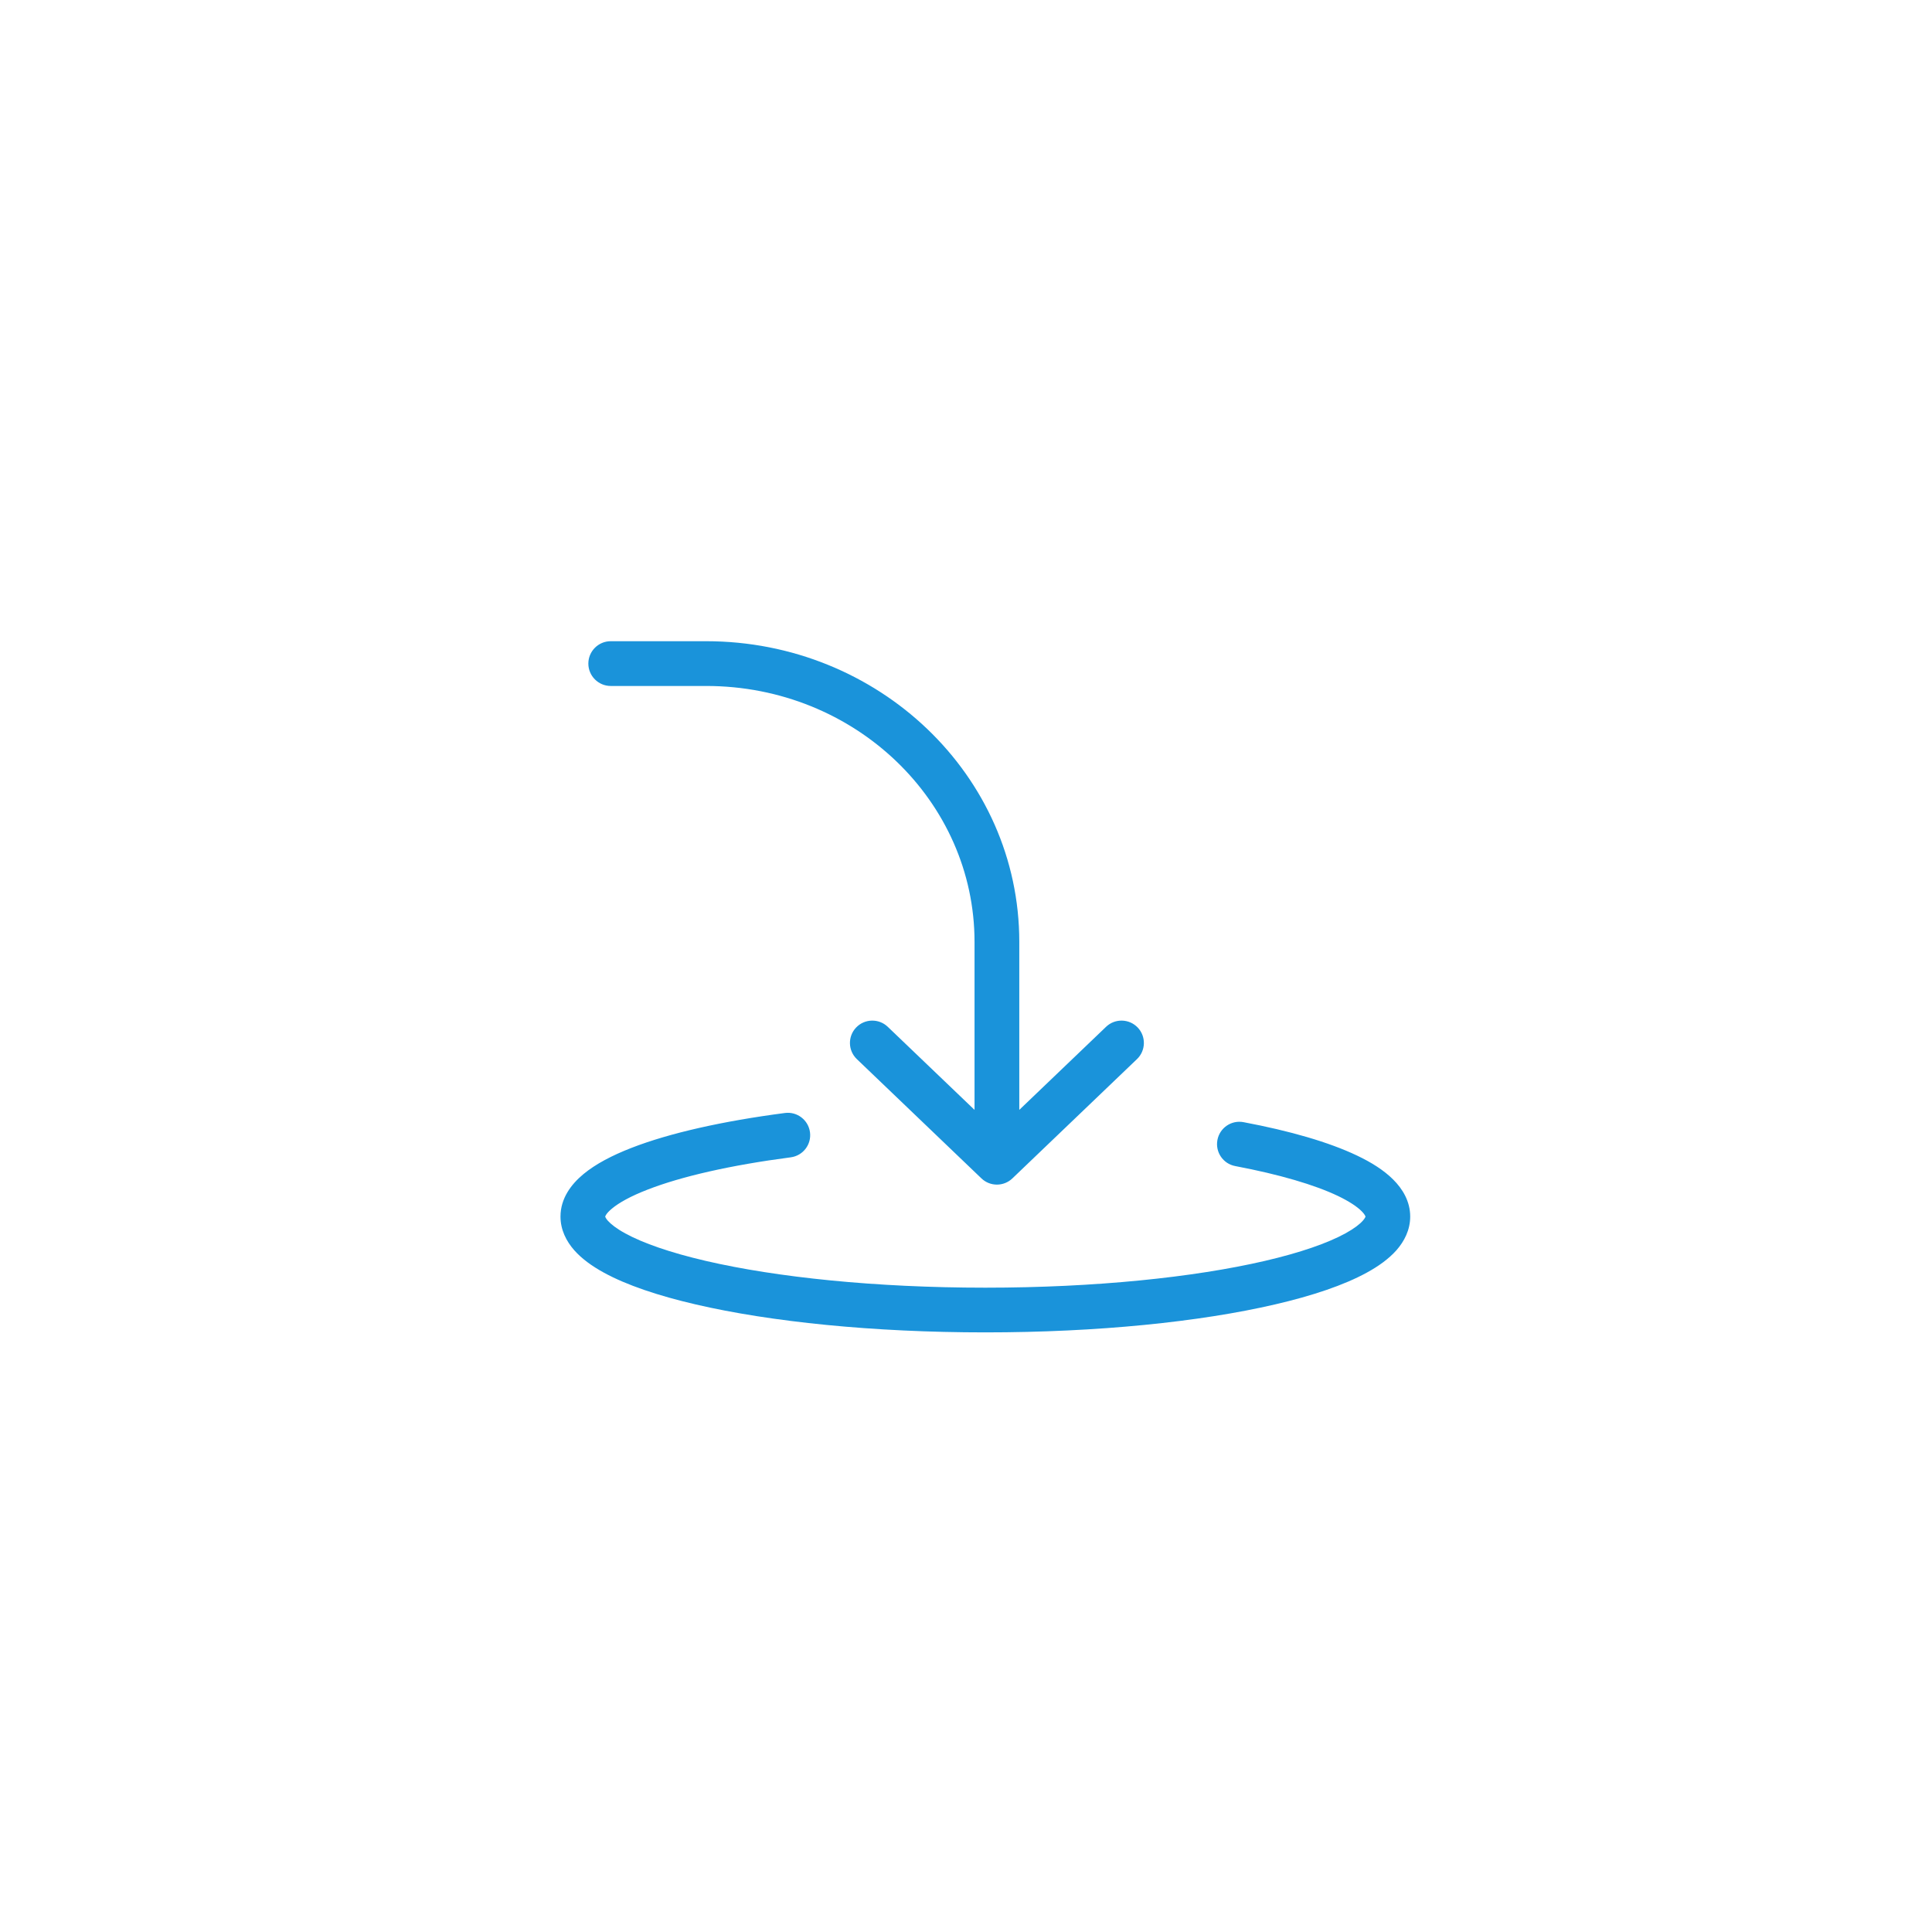 <svg width="36" height="36" viewBox="0 0 36 36" fill="none" xmlns="http://www.w3.org/2000/svg">
<path fill-rule="evenodd" clip-rule="evenodd" d="M10.963 12.365C10.963 12.135 11.15 11.948 11.38 11.948H13.158C16.363 11.948 18.993 14.44 18.993 17.551V20.681L20.61 19.133C20.776 18.974 21.04 18.98 21.199 19.146C21.358 19.312 21.352 19.576 21.186 19.735L18.864 21.958C18.703 22.112 18.449 22.112 18.288 21.958L15.966 19.735C15.8 19.576 15.794 19.312 15.953 19.146C16.112 18.98 16.376 18.974 16.542 19.133L18.159 20.681V17.551C18.159 14.934 15.938 12.782 13.158 12.782H11.38C11.15 12.782 10.963 12.595 10.963 12.365ZM15.093 21.098C15.123 21.326 14.963 21.535 14.734 21.565C13.61 21.712 12.692 21.923 12.066 22.167C11.751 22.289 11.534 22.411 11.403 22.52C11.296 22.609 11.279 22.66 11.277 22.67C11.279 22.677 11.287 22.702 11.325 22.745C11.382 22.809 11.484 22.891 11.65 22.982C11.982 23.164 12.489 23.341 13.151 23.495C14.469 23.801 16.311 23.994 18.36 23.994C20.409 23.994 22.251 23.801 23.569 23.495C24.232 23.341 24.739 23.164 25.07 22.982C25.236 22.891 25.339 22.809 25.395 22.745C25.434 22.701 25.442 22.677 25.444 22.669C25.442 22.661 25.431 22.628 25.371 22.568C25.29 22.487 25.149 22.39 24.931 22.285C24.497 22.078 23.845 21.885 23.017 21.728C22.791 21.686 22.642 21.468 22.685 21.241C22.728 21.015 22.946 20.867 23.172 20.91C24.032 21.072 24.763 21.282 25.29 21.534C25.553 21.659 25.786 21.805 25.96 21.979C26.135 22.153 26.277 22.385 26.277 22.669C26.277 22.919 26.166 23.131 26.021 23.296C25.877 23.458 25.685 23.595 25.471 23.712C25.044 23.947 24.453 24.145 23.758 24.306C22.362 24.631 20.453 24.827 18.36 24.827C16.267 24.827 14.359 24.631 12.963 24.306C12.268 24.145 11.677 23.947 11.249 23.712C11.036 23.595 10.843 23.458 10.7 23.296C10.555 23.131 10.444 22.919 10.444 22.669C10.444 22.329 10.645 22.066 10.87 21.879C11.099 21.689 11.409 21.528 11.764 21.39C12.478 21.112 13.47 20.89 14.626 20.739C14.854 20.709 15.063 20.87 15.093 21.098ZM25.444 22.672L25.444 22.669L25.444 22.672ZM25.444 22.669L25.444 22.667L25.444 22.669ZM11.277 22.667L11.277 22.669L11.277 22.667Z" fill="#1A93DA"/>
</svg>
